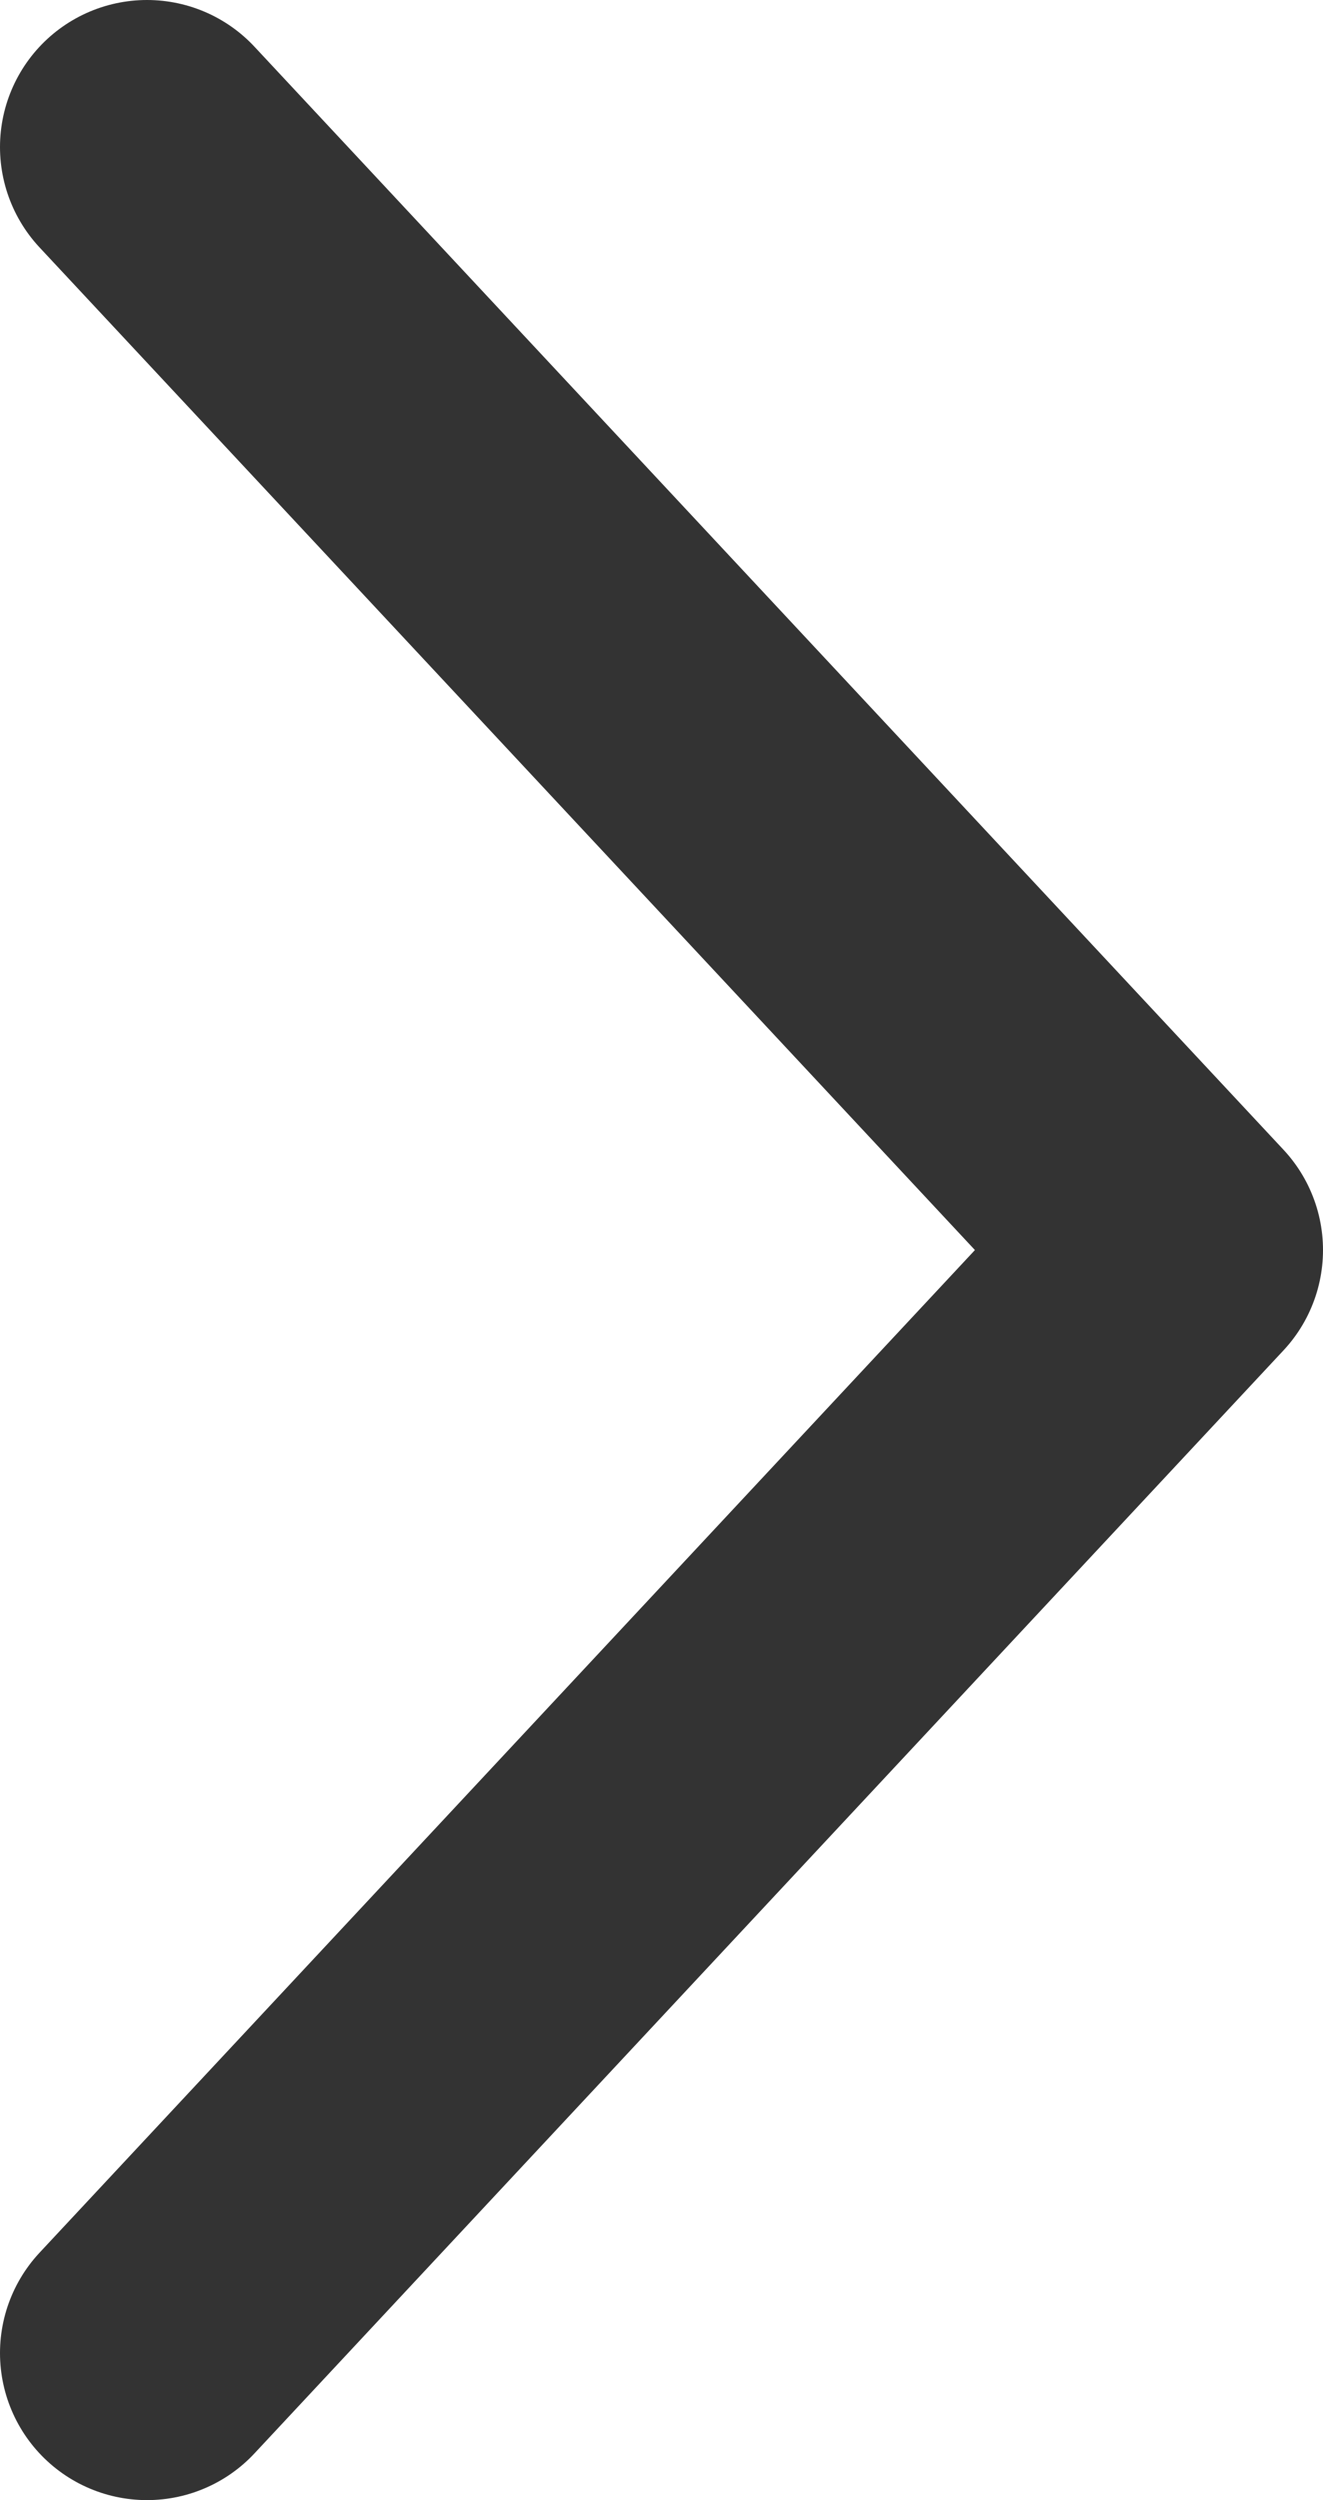 <svg width="9" height="17" viewBox="0 0 9 17" fill="none" xmlns="http://www.w3.org/2000/svg">
<path d="M1 16L8 8.5L1 1" stroke="#333333" stroke-width="2" stroke-linecap="round" stroke-linejoin="round"/>
</svg>
